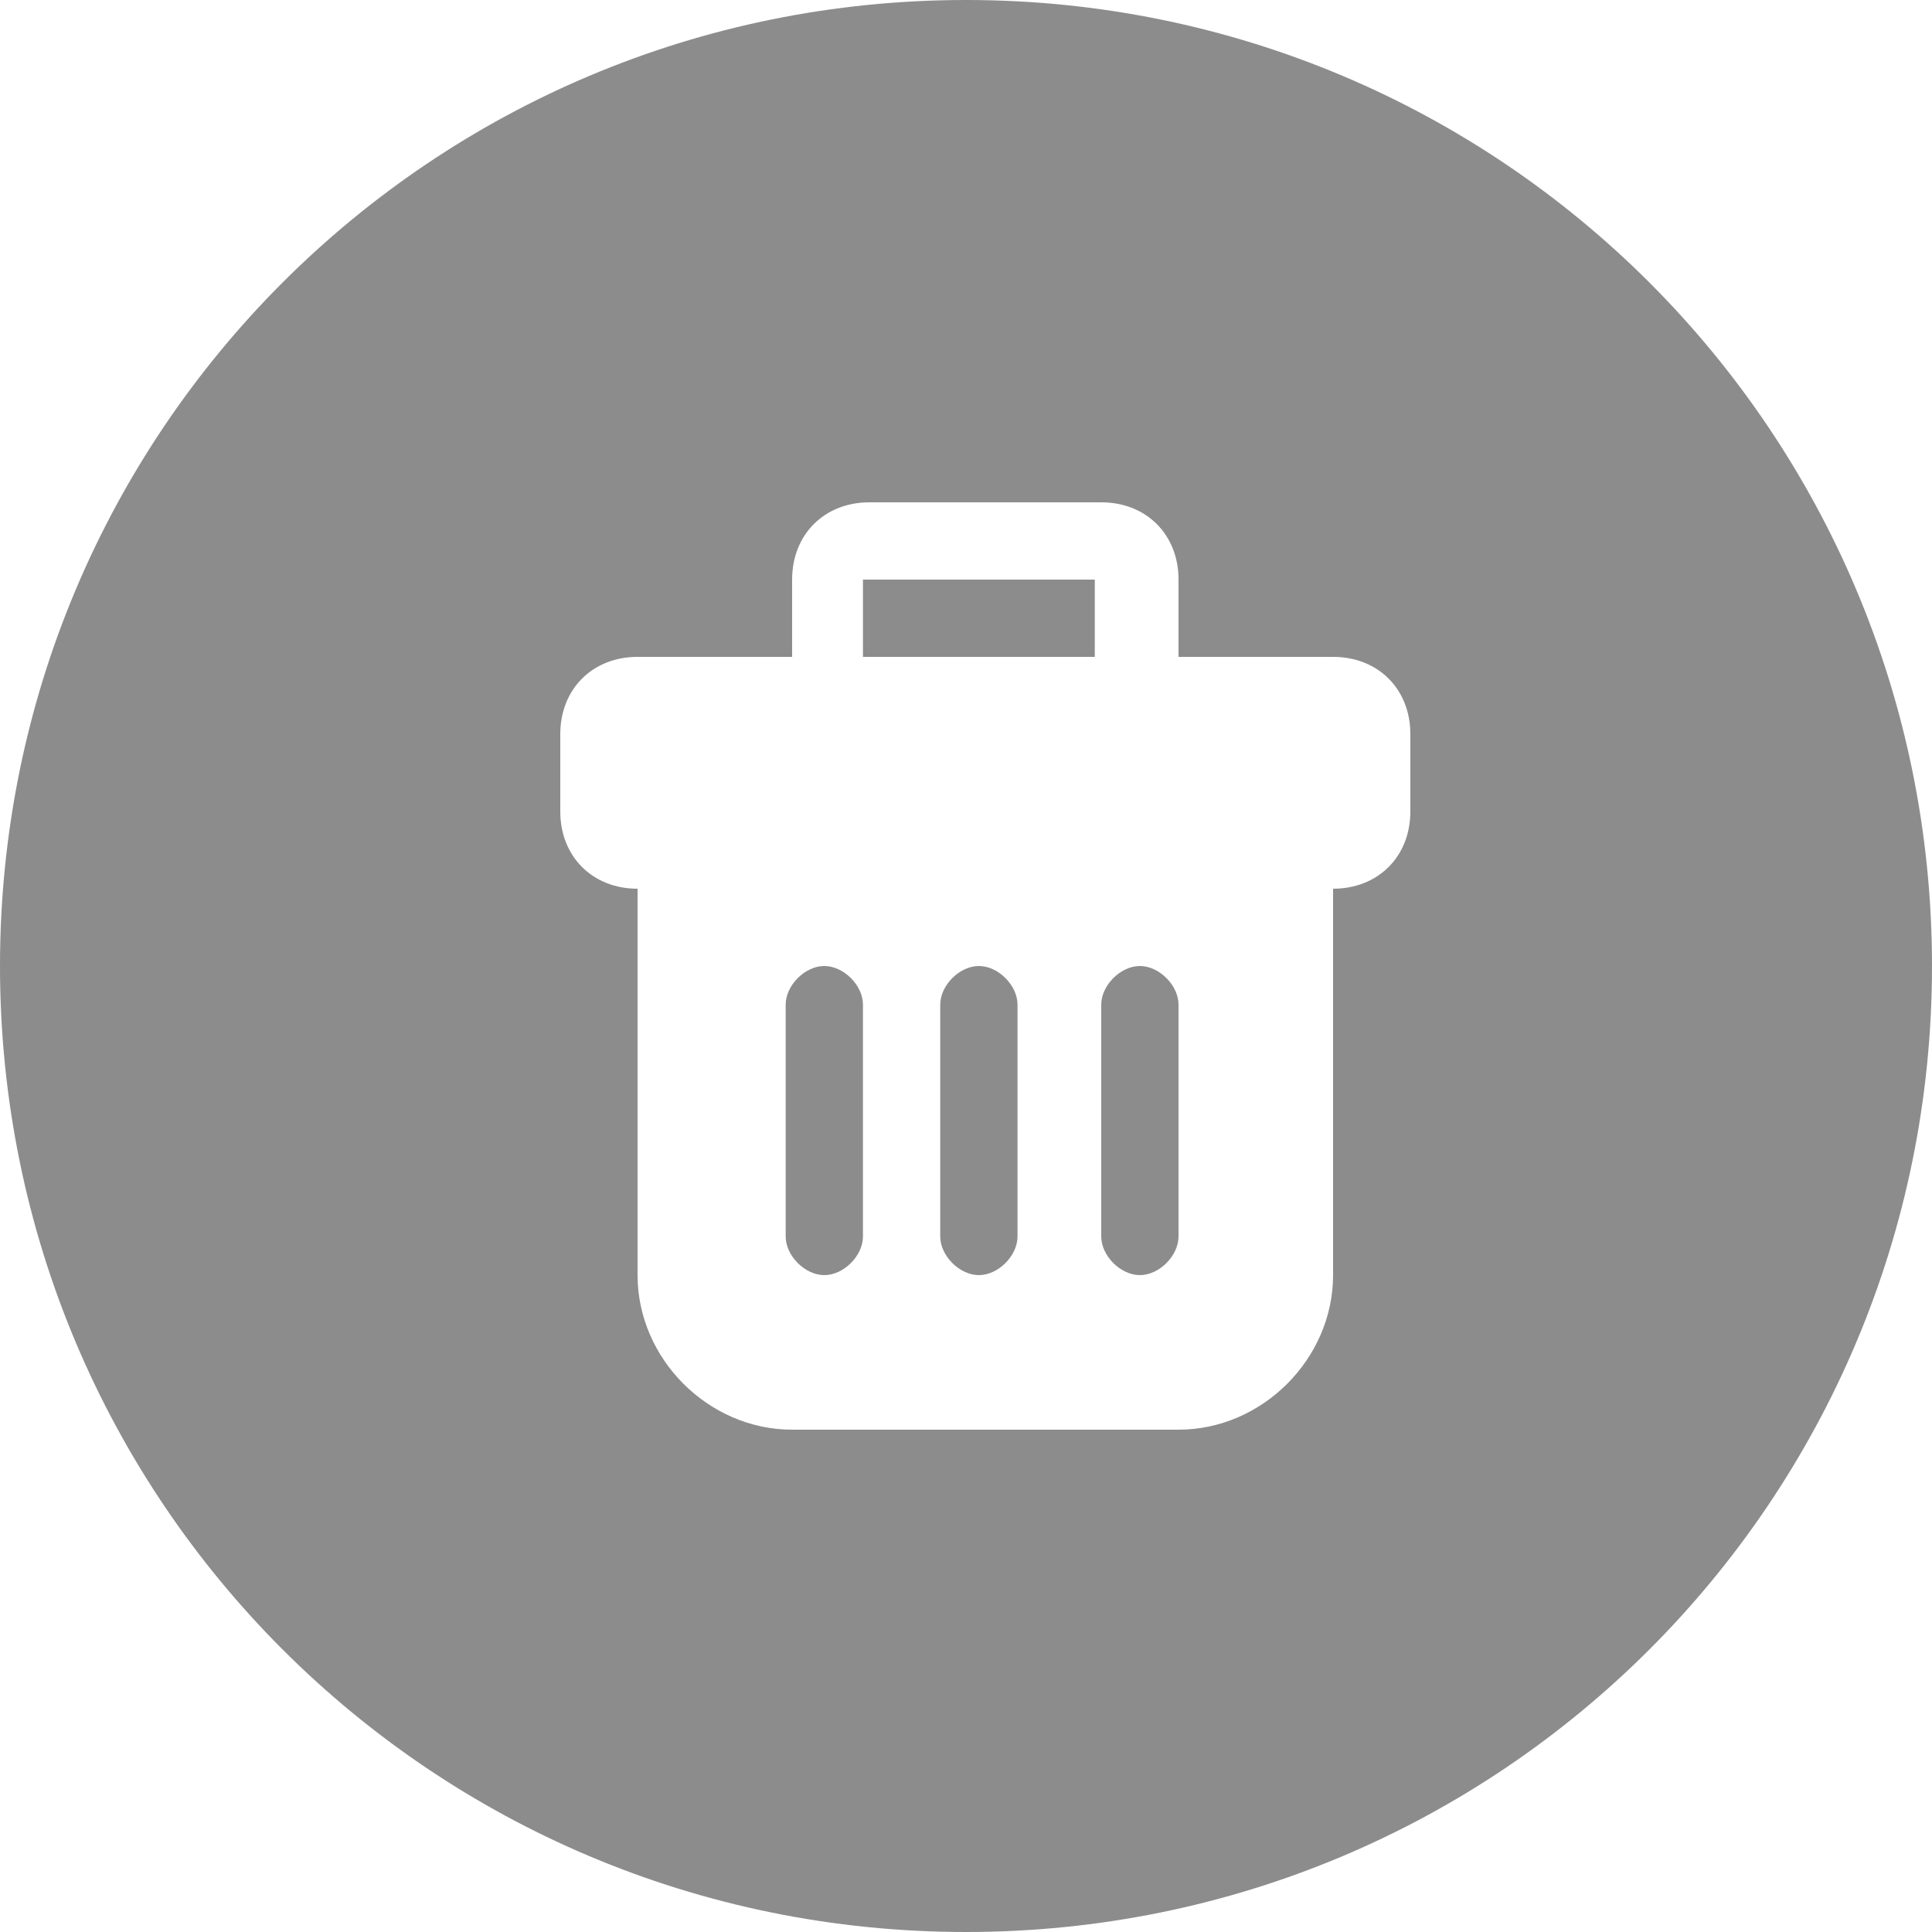 <?xml version="1.0" encoding="utf-8"?>
<!-- Generator: Adobe Illustrator 22.1.0, SVG Export Plug-In . SVG Version: 6.00 Build 0)  -->
<svg version="1.1" id="Layer_1" xmlns="http://www.w3.org/2000/svg" xmlns:xlink="http://www.w3.org/1999/xlink" x="0px" y="0px"
	 viewBox="0 0 30 30" style="enable-background:new 0 0 30 30;" xml:space="preserve">
<style type="text/css">
	.st0{fill:#1C1B1B;fill-opacity:0.5;}
</style>
<path class="st0" d="M15,0C6.7,0,0,6.7,0,15c0,8.3,6.7,15,15,15c8.3,0,15-6.7,15-15C30,6.7,23.3,0,15,0z M18.3,10.2h2.4
	c0.7,0,1.2,0.5,1.2,1.2v1.2c0,0.7-0.5,1.2-1.2,1.2v6c0,1.3-1.1,2.4-2.4,2.4h-6c-1.3,0-2.4-1.1-2.4-2.4v-6c-0.7,0-1.2-0.5-1.2-1.2
	v-1.2c0-0.7,0.5-1.2,1.2-1.2h2.4V9c0-0.7,0.5-1.2,1.2-1.2h3.6c0.7,0,1.2,0.5,1.2,1.2V10.2z M18.3,19.2c0,0.3-0.3,0.6-0.6,0.6
	c-0.3,0-0.6-0.3-0.6-0.6v-3.6c0-0.3,0.3-0.6,0.6-0.6c0.3,0,0.6,0.3,0.6,0.6V19.2z M15.2,19.8c0.3,0,0.6-0.3,0.6-0.6v-3.6
	c0-0.3-0.3-0.6-0.6-0.6s-0.6,0.3-0.6,0.6v3.6C14.6,19.5,14.9,19.8,15.2,19.8z M13.4,10.2h3.6V9h-3.6V10.2z M12.8,19.8
	c0.3,0,0.6-0.3,0.6-0.6v-3.6c0-0.3-0.3-0.6-0.6-0.6c-0.3,0-0.6,0.3-0.6,0.6v3.6C12.2,19.5,12.5,19.8,12.8,19.8z"/>
</svg>
